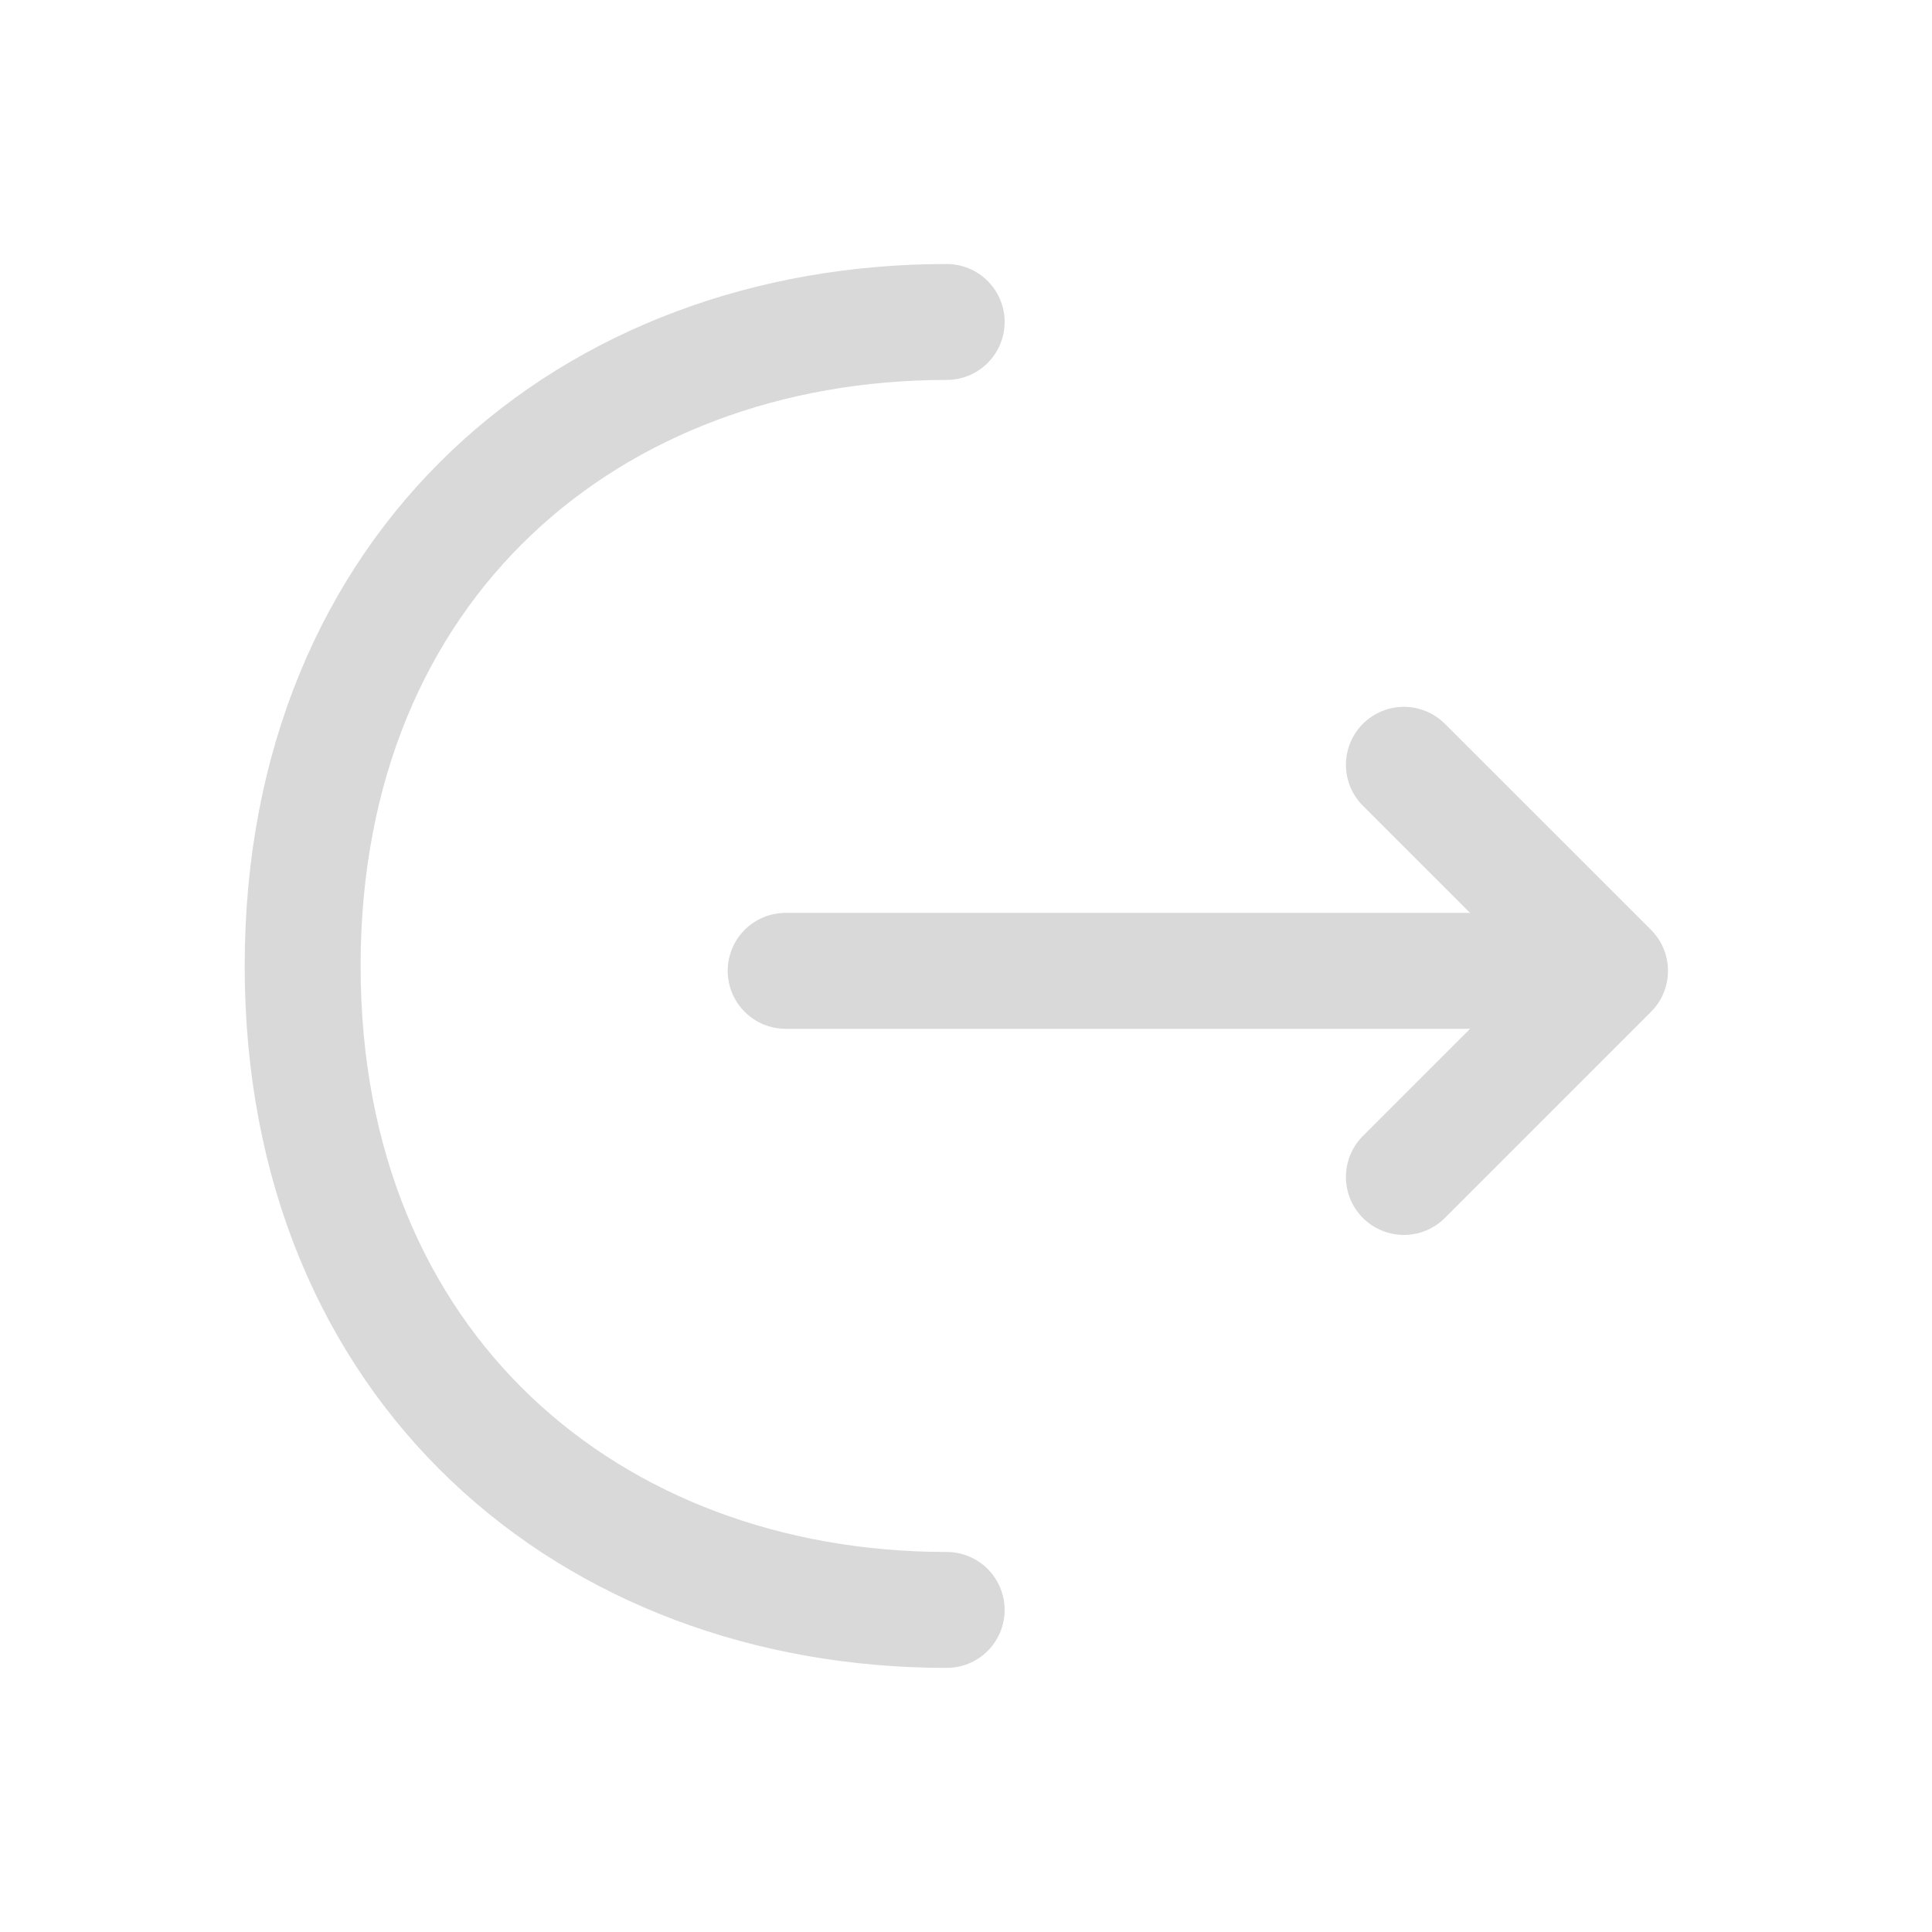 <svg width="20" height="20" viewBox="0 0 20 20" fill="none" xmlns="http://www.w3.org/2000/svg">
<path d="M14.533 12.184L16.667 10.05L14.533 7.917" stroke="#D9D9D9" stroke-width="1.2" stroke-miterlimit="10" stroke-linecap="round" stroke-linejoin="round"/>
<path d="M8.133 10.05H16.608" stroke="#D9D9D9" stroke-width="1.2" stroke-miterlimit="10" stroke-linecap="round" stroke-linejoin="round"/>
<path d="M9.8 16.666C6.117 16.666 3.133 14.166 3.133 10C3.133 5.833 6.117 3.333 9.8 3.333" stroke="#D9D9D9" stroke-width="1.2" stroke-miterlimit="10" stroke-linecap="round" stroke-linejoin="round"/>
</svg>
